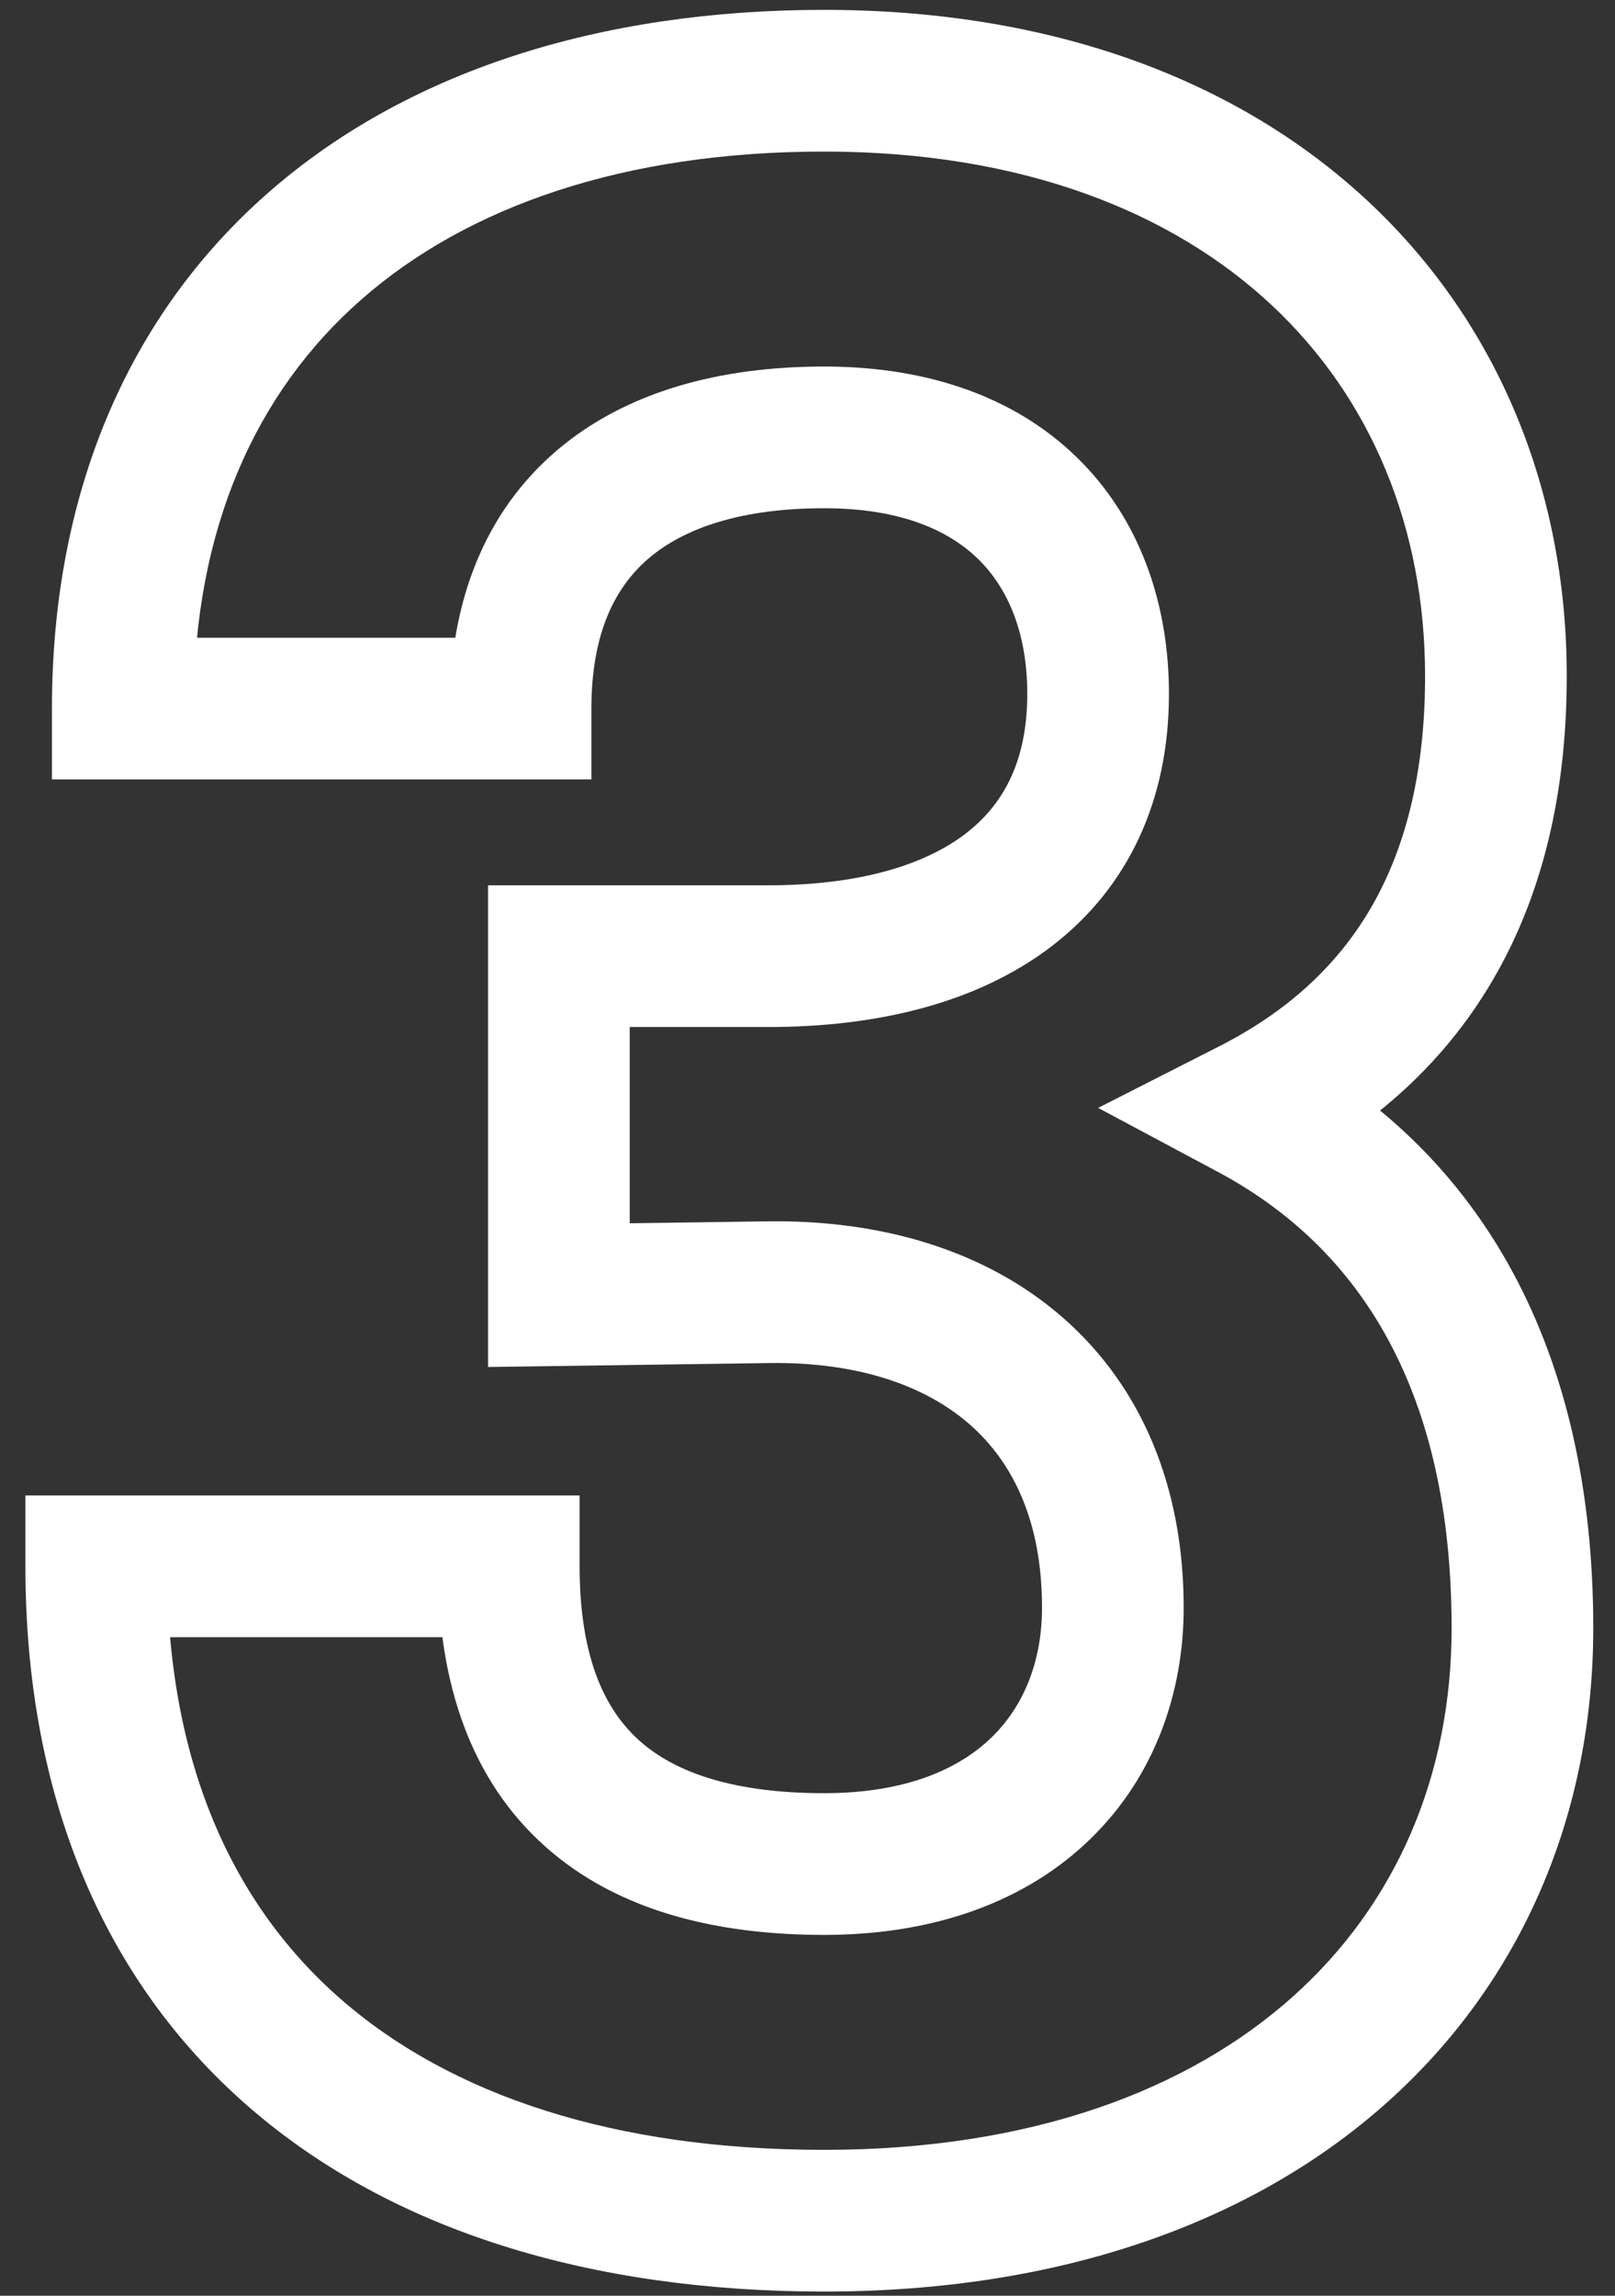 <svg width="57" height="81" viewBox="0 0 57 81" fill="none" xmlns="http://www.w3.org/2000/svg">
<rect x="0" y="0" width="57" height="81" fill="#333333" stroke="none"/>
<path d="M3.397 55.264V52.764H0.897V55.264H3.397ZM17.957 55.264H20.457V52.764H17.957V55.264ZM27.109 45.592L27.145 48.092L27.146 48.092L27.109 45.592ZM19.725 45.696H17.225V48.231L19.761 48.196L19.725 45.696ZM19.725 33.736V31.236H17.225V33.736H19.725ZM18.373 25V27.5H20.873V25H18.373ZM4.333 25H1.833V27.5H4.333V25ZM44.165 39.144L43.032 36.916L38.758 39.089L42.987 41.349L44.165 39.144ZM29.085 78.352V75.852C21.692 75.852 15.922 73.93 12.035 70.54C8.196 67.192 5.897 62.157 5.897 55.264H3.397H0.897C0.897 63.347 3.643 69.856 8.748 74.308C13.805 78.718 20.878 80.852 29.085 80.852V78.352ZM3.397 55.264V57.764H17.957V55.264V52.764H3.397V55.264ZM17.957 55.264H15.457C15.457 59.424 16.643 62.832 19.245 65.151C21.793 67.422 25.28 68.268 29.085 68.268V65.768V63.268C25.923 63.268 23.846 62.554 22.572 61.419C21.352 60.332 20.457 58.488 20.457 55.264H17.957ZM29.085 65.768V68.268C33.032 68.268 36.255 67.061 38.502 64.865C40.743 62.677 41.777 59.735 41.777 56.72H39.277H36.777C36.777 58.593 36.148 60.175 35.008 61.289C33.876 62.395 32.003 63.268 29.085 63.268V65.768ZM39.277 56.72H41.777C41.777 52.475 40.3 48.939 37.535 46.509C34.809 44.114 31.109 43.034 27.073 43.092L27.109 45.592L27.146 48.092C30.285 48.046 32.669 48.89 34.234 50.265C35.759 51.605 36.777 53.685 36.777 56.72H39.277ZM27.109 45.592L27.074 43.092L19.69 43.196L19.725 45.696L19.761 48.196L27.145 48.092L27.109 45.592ZM19.725 45.696H22.225V33.736H19.725H17.225V45.696H19.725ZM19.725 33.736V36.236H27.109V33.736V31.236H19.725V33.736ZM27.109 33.736V36.236C30.966 36.236 34.486 35.392 37.102 33.397C39.815 31.327 41.257 28.241 41.257 24.48H38.757H36.257C36.257 26.855 35.412 28.397 34.069 29.421C32.628 30.52 30.325 31.236 27.109 31.236V33.736ZM38.757 24.48H41.257C41.257 21.491 40.349 18.551 38.214 16.345C36.058 14.119 32.934 12.932 29.085 12.932V15.432V17.932C31.892 17.932 33.605 18.773 34.621 19.823C35.658 20.893 36.257 22.477 36.257 24.48H38.757ZM29.085 15.432V12.932C25.453 12.932 22.114 13.794 19.65 15.896C17.12 18.054 15.873 21.208 15.873 25H18.373H20.873C20.873 22.344 21.706 20.714 22.895 19.7C24.149 18.63 26.166 17.932 29.085 17.932V15.432ZM18.373 25V22.5H4.333V25V27.5H18.373V25ZM4.333 25H6.833C6.833 18.653 9.037 13.836 12.745 10.575C16.491 7.28 22.036 5.348 29.085 5.348V2.848V0.348C21.159 0.348 14.327 2.524 9.442 6.821C4.518 11.152 1.833 17.411 1.833 25H4.333ZM29.085 2.848V5.348C36.109 5.348 41.388 7.495 44.888 10.771C48.384 14.041 50.297 18.611 50.297 23.856H52.797H55.297C55.297 17.349 52.895 11.415 48.304 7.12C43.719 2.829 37.142 0.348 29.085 0.348V2.848ZM52.797 23.856H50.297C50.297 26.936 49.728 29.546 48.581 31.681C47.447 33.79 45.677 35.571 43.032 36.916L44.165 39.144L45.298 41.373C48.79 39.597 51.336 37.114 52.984 34.049C54.618 31.01 55.297 27.536 55.297 23.856H52.797ZM44.165 39.144L42.987 41.349C48.054 44.057 51.233 49.137 51.233 57.448H53.733H56.233C56.233 47.663 52.341 40.679 45.344 36.939L44.165 39.144ZM53.733 57.448H51.233C51.233 62.66 49.266 67.192 45.631 70.444C41.981 73.71 36.455 75.852 29.085 75.852V78.352V80.852C37.42 80.852 44.218 78.418 48.965 74.17C53.729 69.908 56.233 63.987 56.233 57.448H53.733Z" fill="white"/>
</svg>
